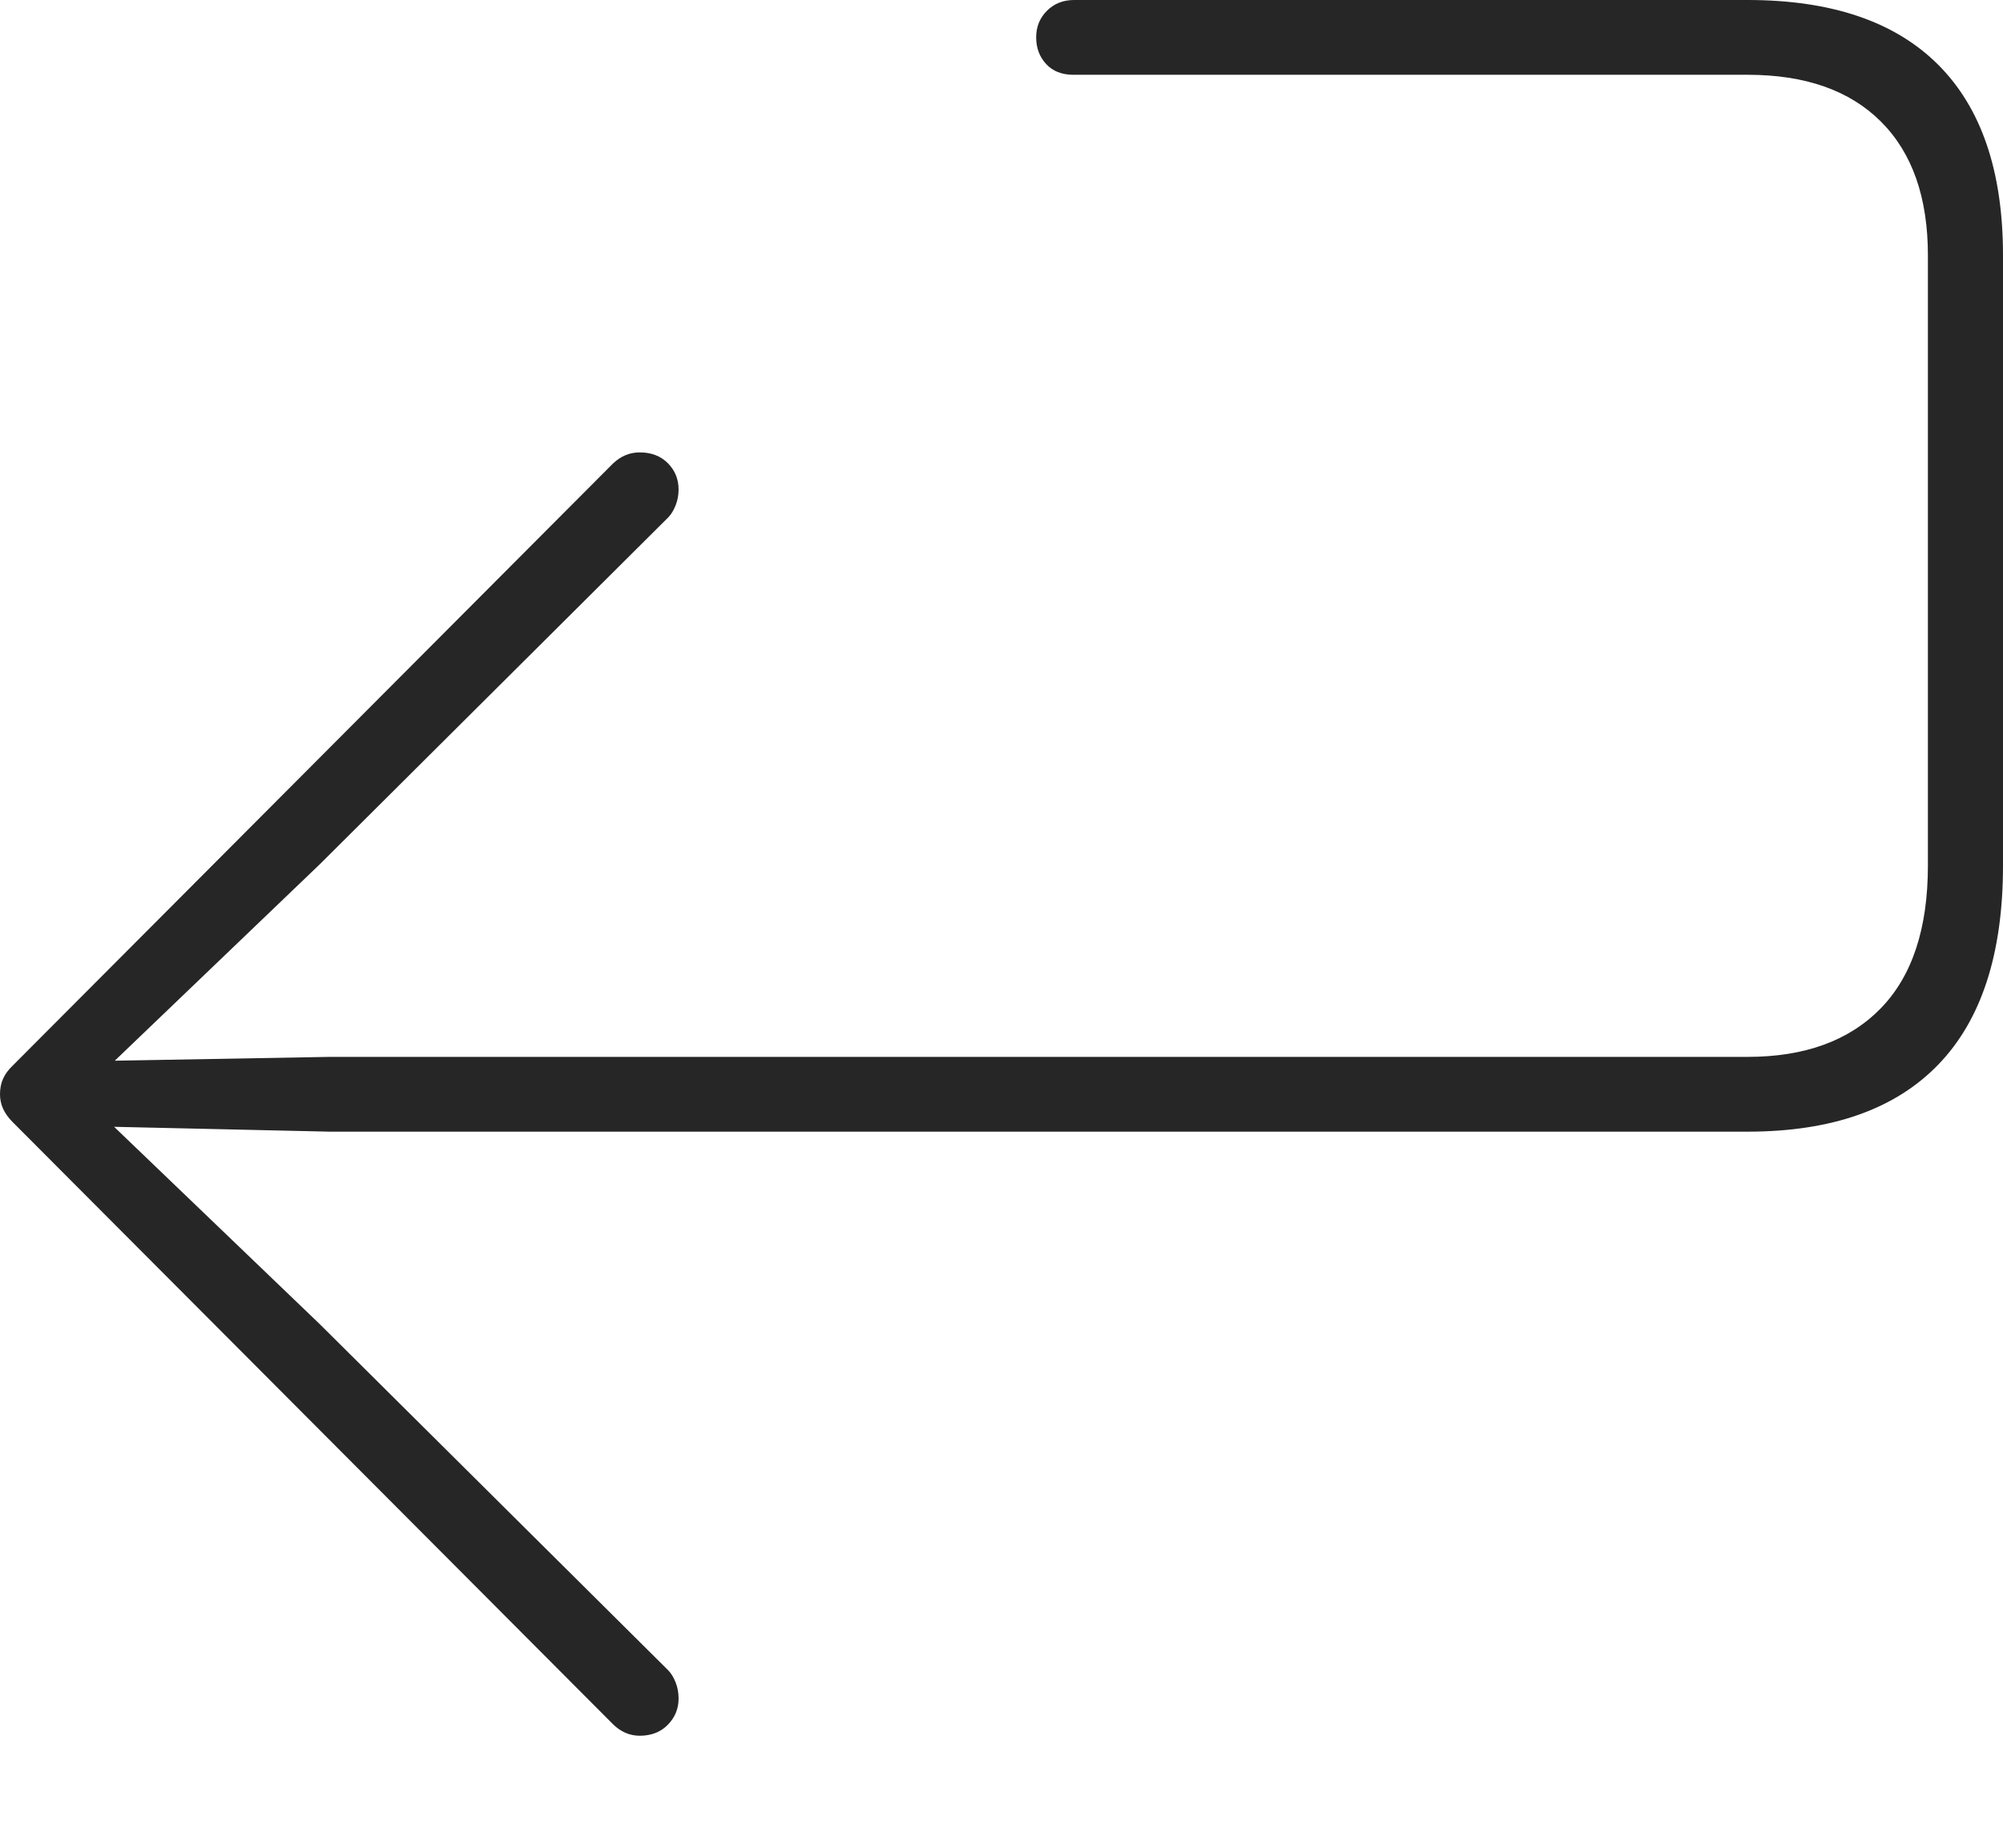 <?xml version="1.0" encoding="UTF-8"?>
<!--Generator: Apple Native CoreSVG 175-->
<!DOCTYPE svg
PUBLIC "-//W3C//DTD SVG 1.1//EN"
       "http://www.w3.org/Graphics/SVG/1.1/DTD/svg11.dtd">
<svg version="1.1" xmlns="http://www.w3.org/2000/svg" xmlns:xlink="http://www.w3.org/1999/xlink" width="19.818" height="18.286">
 <g>
  <rect height="18.286" opacity="0" width="19.818" x="0" y="0"/>
  <path d="M6.33 17.177Q6.502 17.177 6.608 17.068Q6.714 16.959 6.714 16.81Q6.714 16.723 6.685 16.65Q6.657 16.578 6.613 16.531L3.165 13.105L0.978 11.006L0.907 11.146L3.26 11.199L17.291 11.199Q18.536 11.199 19.177 10.536Q19.818 9.874 19.818 8.565L19.818 2.527Q19.818 1.282 19.177 0.641Q18.536 0 17.291 0L10.627 0Q10.466 0 10.359 0.106Q10.252 0.213 10.252 0.37Q10.252 0.527 10.351 0.634Q10.449 0.74 10.62 0.74L17.291 0.74Q18.147 0.74 18.611 1.204Q19.075 1.668 19.075 2.527L19.075 8.565Q19.075 9.5 18.608 9.979Q18.14 10.459 17.291 10.459L3.26 10.459L0.907 10.501L0.978 10.648L3.165 8.552L6.613 5.119Q6.657 5.072 6.685 5Q6.714 4.927 6.714 4.844Q6.714 4.691 6.608 4.584Q6.502 4.477 6.33 4.477Q6.179 4.477 6.063 4.589L0.124 10.547Q0.062 10.606 0.031 10.674Q0 10.741 0 10.829Q0 10.906 0.031 10.973Q0.062 11.041 0.124 11.103L6.063 17.061Q6.179 17.177 6.33 17.177Z" fill="rgba(0,0,0,0.85)"/>
 </g>
</svg>
